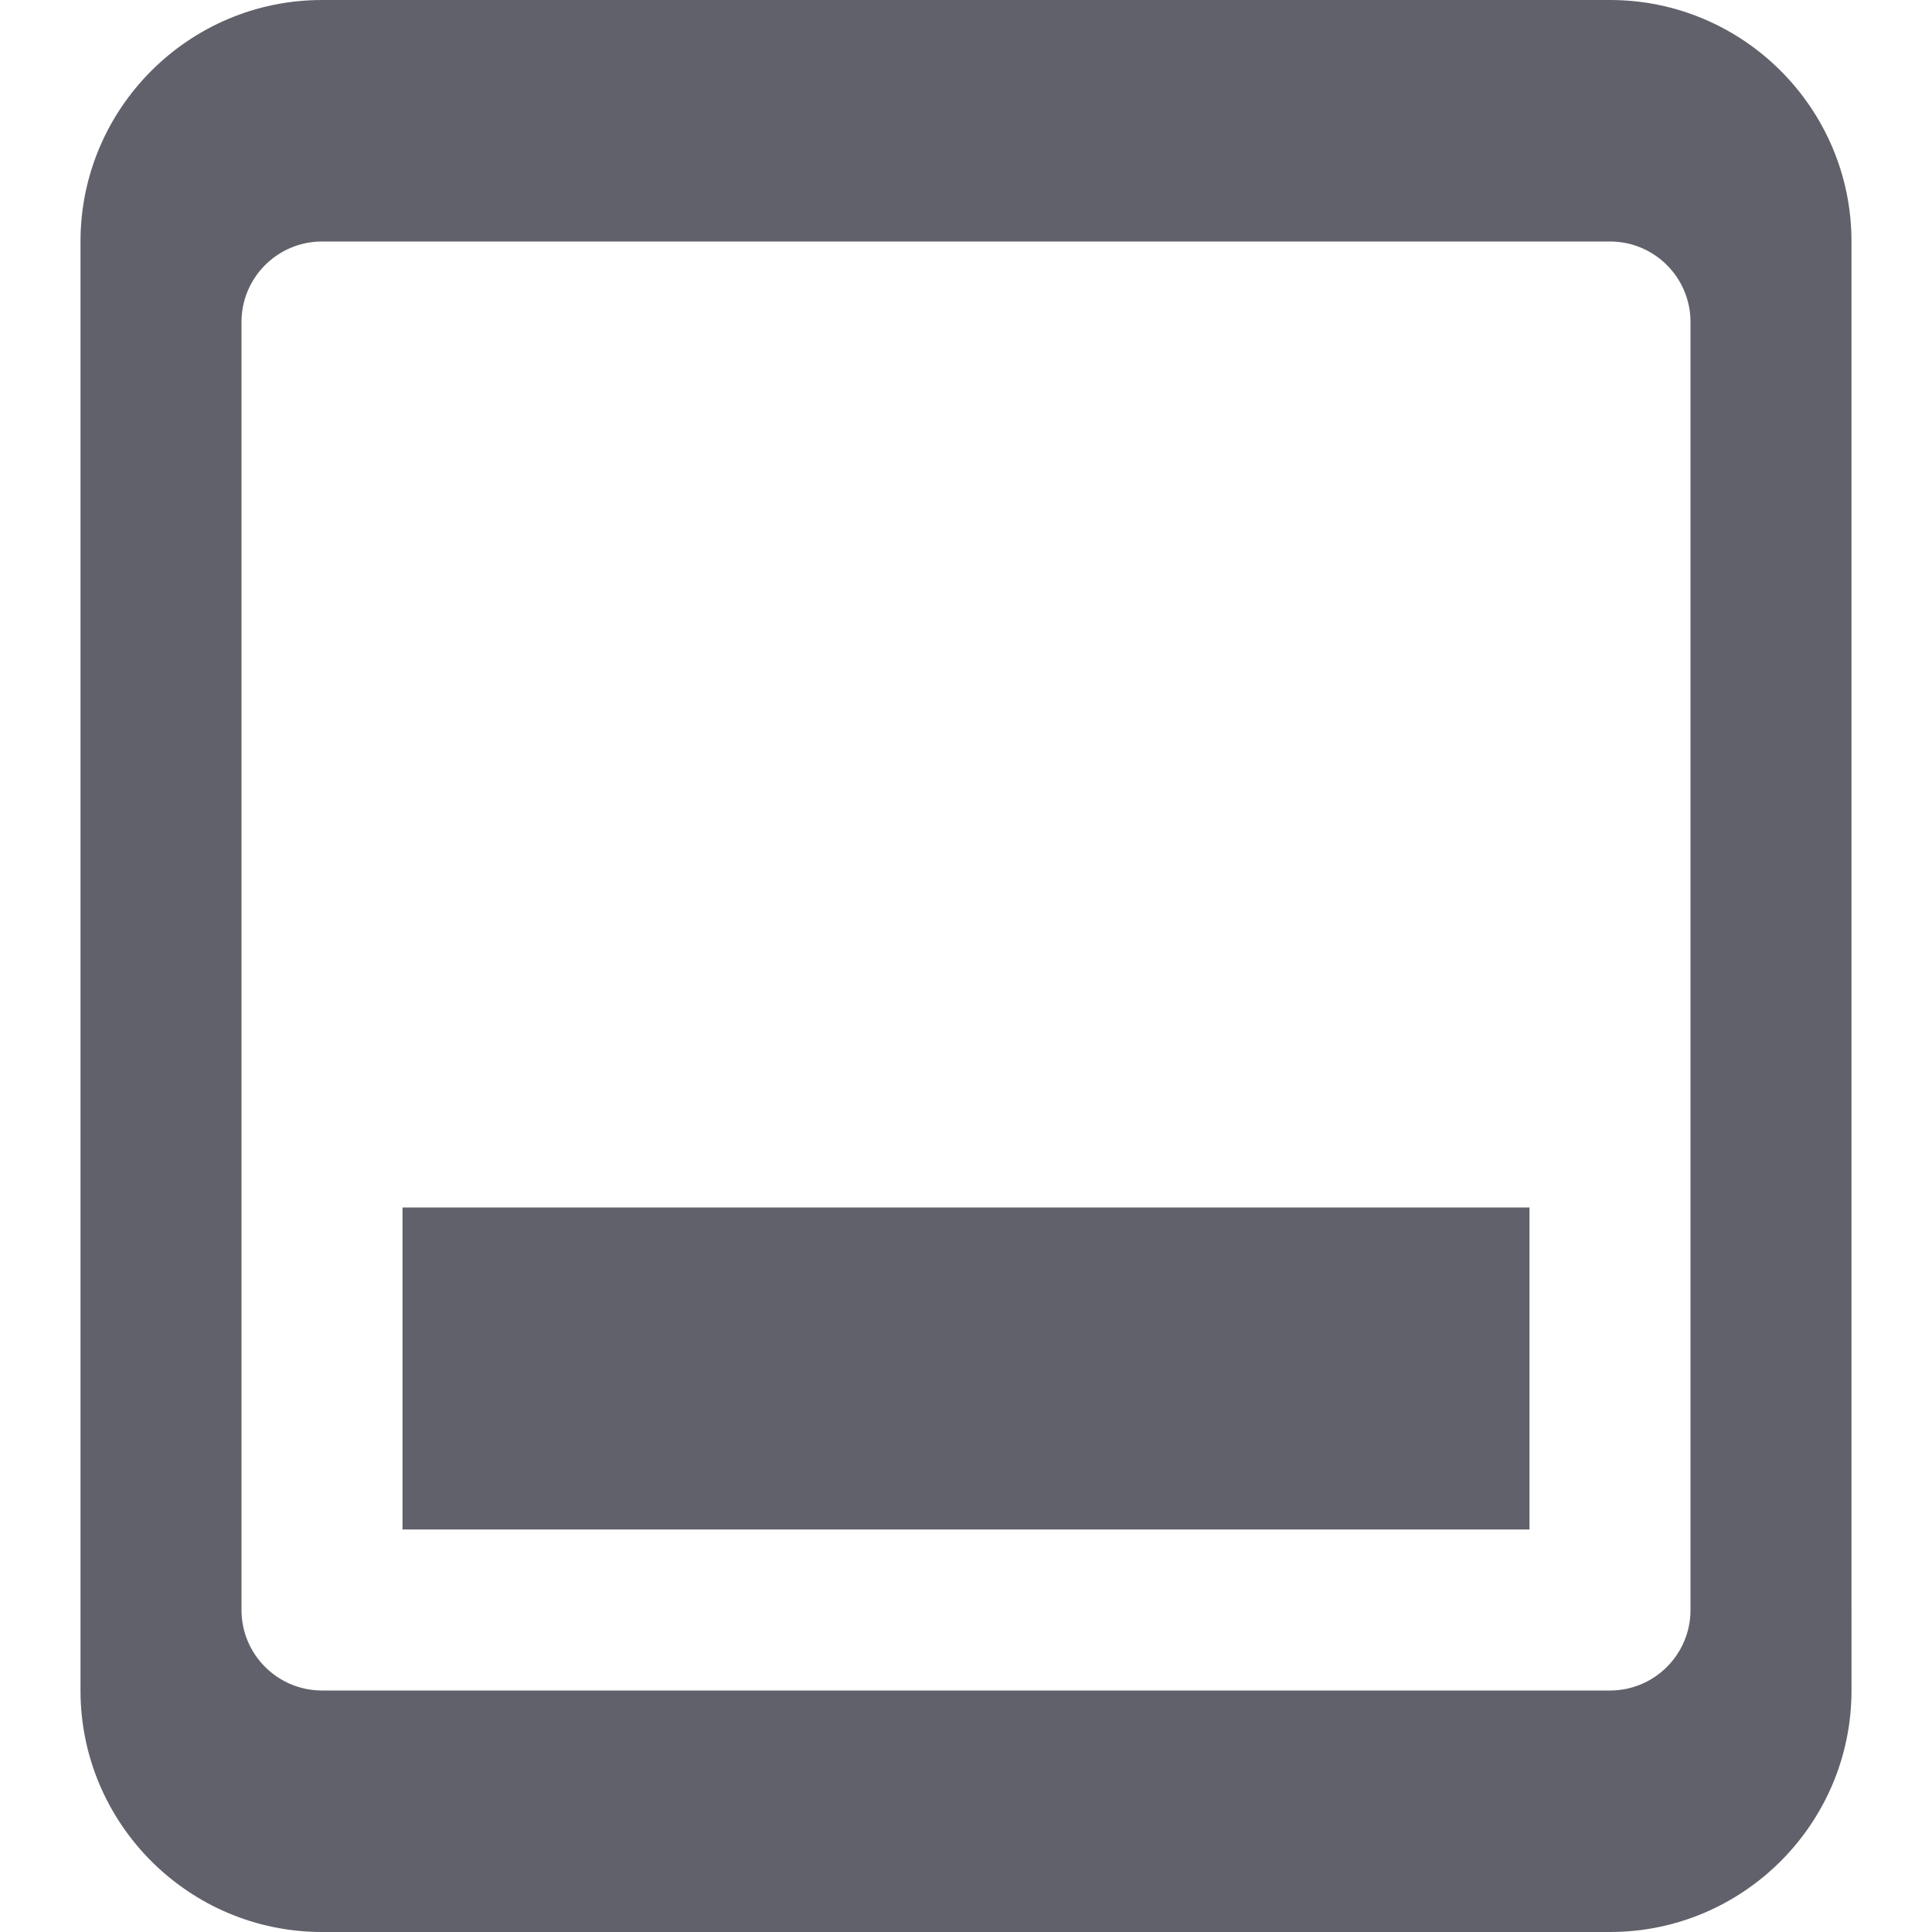 <svg xmlns="http://www.w3.org/2000/svg" height="24" width="24" viewBox="0 0 24 24"><path fill="#61616b" d="M20,0H4C2.346,0,1,1.346,1,3v18c0,1.654,1.346,3,3,3h16c1.654,0,3-1.346,3-3V3C23,1.346,21.654,0,20,0z M21,20c0,0.552-0.448,1-1,1H4c-0.552,0-1-0.448-1-1V4c0-0.552,0.448-1,1-1h16c0.552,0,1,0.448,1,1V20z"></path> <rect data-color="color-2" x="5" y="15" fill="#61616b" width="14" height="4"></rect></svg>